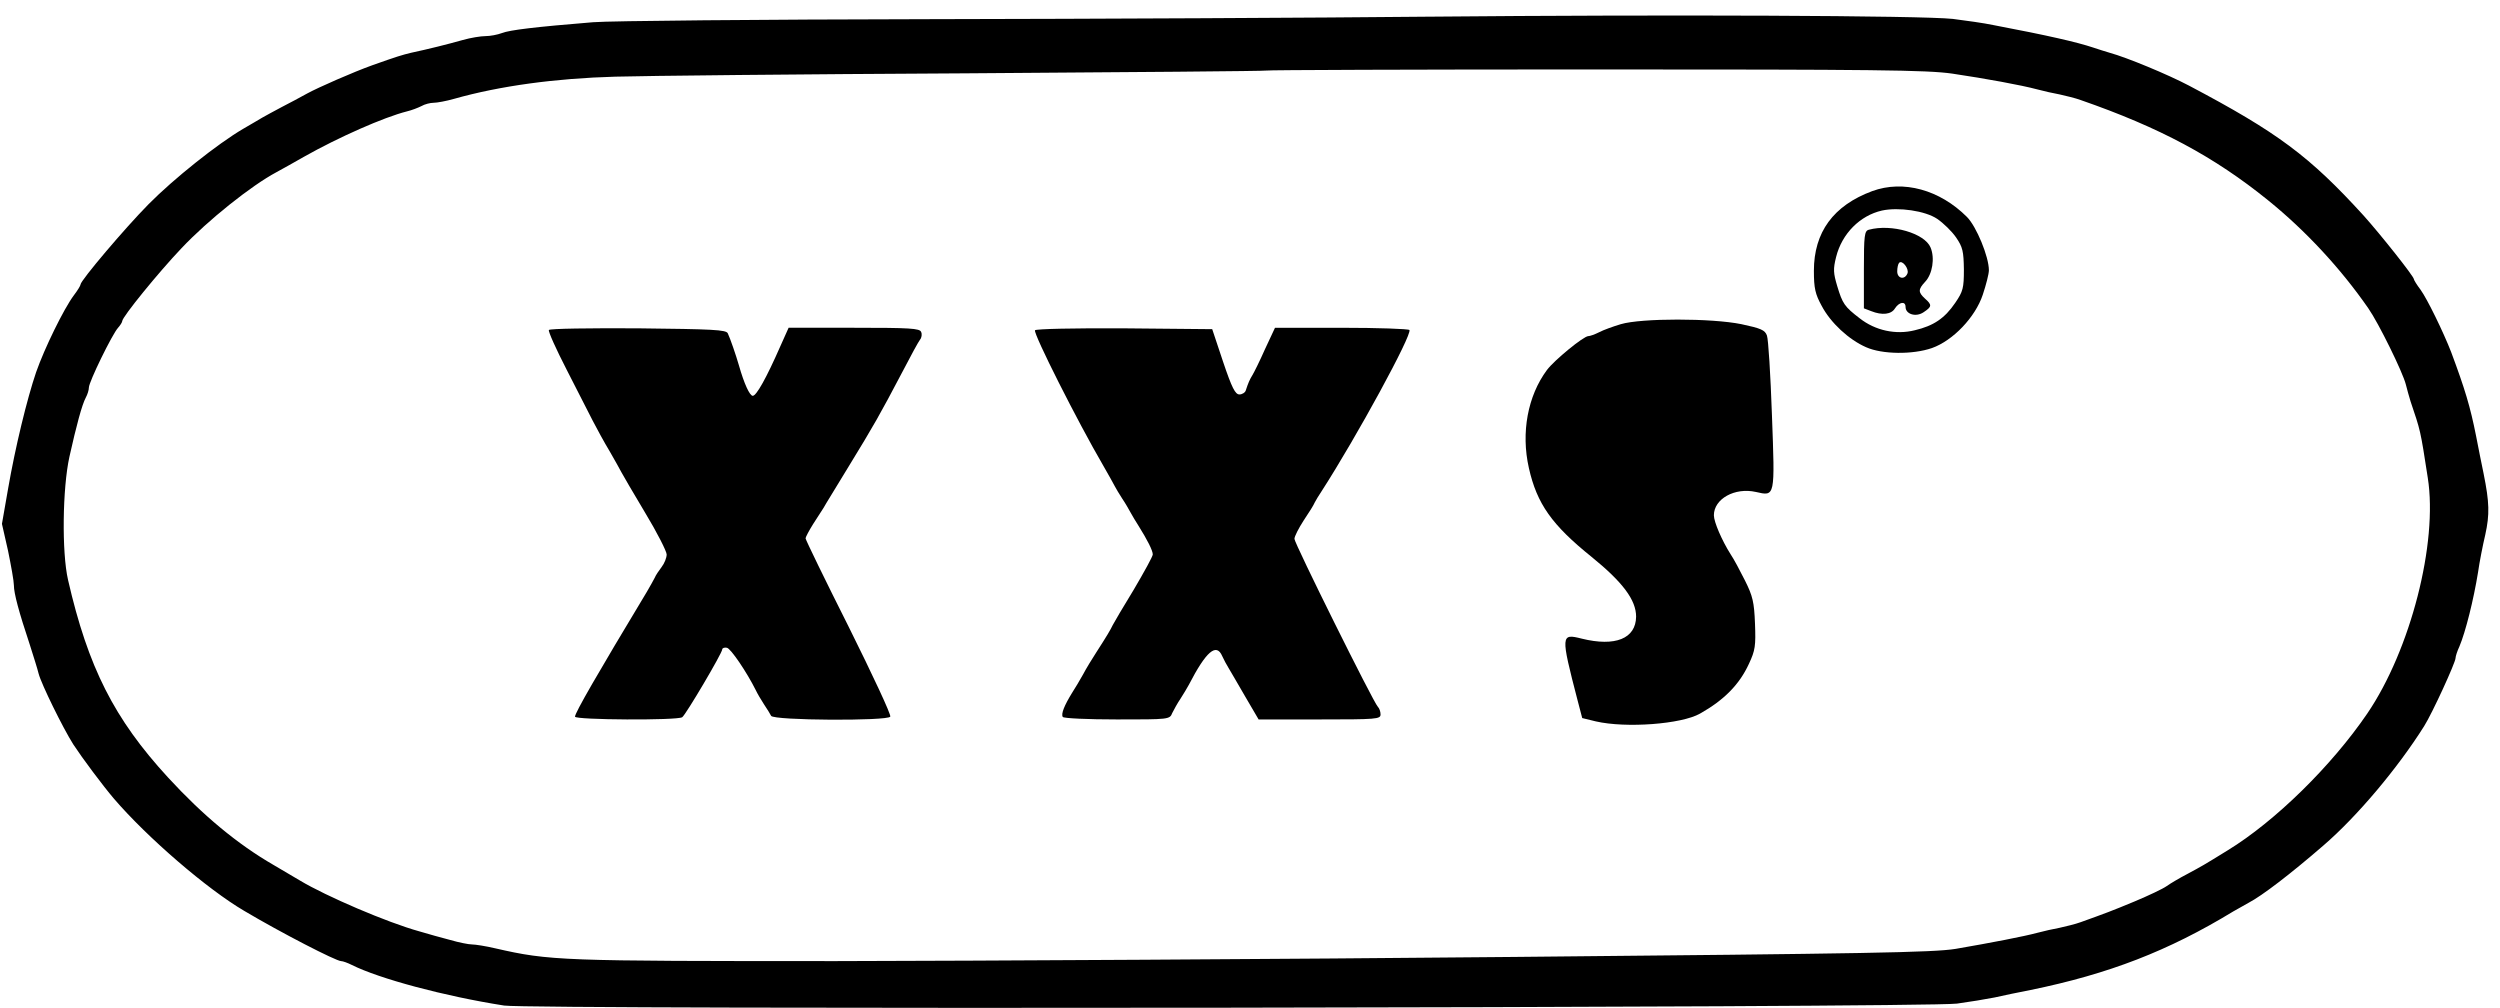 <?xml version="1.0" standalone="no"?>
<!DOCTYPE svg PUBLIC "-//W3C//DTD SVG 20010904//EN"
 "http://www.w3.org/TR/2001/REC-SVG-20010904/DTD/svg10.dtd">
<svg version="1.0" xmlns="http://www.w3.org/2000/svg"
 width="900pt" height="363pt" viewBox="0 0 900 363"
 preserveAspectRatio="xMidYMid meet">
<g transform="translate(0,363) scale(0.1,-0.1)"
fill="#000000" stroke="none">
<path d="M5145 3570 c-385 -4 -1195 -8 -1800 -9 -605 -1 -1149 -6 -1210 -11
-209 -17 -300 -28 -328 -39 -16 -6 -42 -11 -59 -11 -17 0 -54 -6 -82 -14 -53
-15 -125 -33 -186 -46 -33 -8 -50 -13 -140 -45 -67 -24 -195 -80 -235 -102
-22 -12 -62 -34 -90 -48 -27 -14 -59 -32 -70 -38 -11 -7 -43 -25 -70 -41 -92
-54 -249 -179 -340 -271 -85 -86 -245 -275 -245 -289 0 -4 -11 -22 -24 -39
-36 -48 -106 -191 -136 -277 -33 -97 -75 -270 -101 -420 l-22 -126 22 -97 c11
-54 21 -109 21 -124 0 -29 18 -96 57 -213 13 -41 28 -88 32 -105 10 -38 87
-195 125 -255 32 -49 106 -148 146 -195 121 -141 336 -326 469 -404 133 -79
331 -181 349 -181 6 0 23 -6 39 -14 98 -49 331 -112 548 -146 92 -15 5111 -8
5230 7 44 6 105 16 135 22 30 7 89 19 130 27 282 58 495 140 730 283 19 11 44
25 55 31 48 25 150 103 269 206 122 105 268 279 363 430 29 46 113 229 113
245 0 6 6 25 14 42 22 52 51 168 67 267 5 36 17 97 26 135 16 73 15 116 -6
220 -7 33 -19 94 -27 135 -21 106 -40 169 -90 303 -28 72 -86 191 -110 224
-13 17 -24 35 -24 38 0 10 -120 161 -181 229 -195 214 -309 299 -629 468 -76
40 -223 101 -285 118 -16 5 -43 13 -60 19 -57 19 -160 43 -360 81 -33 7 -98
16 -145 22 -114 12 -1025 16 -1885 8z m1883 -205 c121 -18 247 -41 307 -57 22
-6 58 -14 80 -18 22 -5 56 -13 75 -20 285 -99 481 -204 675 -361 135 -109 262
-246 361 -389 37 -53 124 -230 135 -274 4 -17 12 -44 17 -61 36 -107 35 -100
62 -275 37 -234 -62 -620 -218 -849 -129 -189 -332 -388 -502 -492 -89 -55
-93 -57 -145 -85 -27 -14 -61 -34 -75 -44 -14 -10 -65 -34 -115 -55 -84 -35
-106 -43 -195 -75 -19 -7 -53 -15 -75 -20 -22 -4 -58 -12 -80 -18 -48 -13
-167 -36 -295 -58 -81 -13 -314 -17 -1590 -29 -822 -8 -1920 -14 -2440 -15
-993 0 -1030 1 -1227 46 -34 8 -72 14 -84 14 -12 0 -47 7 -78 16 -31 8 -81 22
-111 31 -116 32 -337 127 -430 183 -8 5 -51 30 -95 56 -130 75 -255 179 -380
315 -194 211 -288 397 -360 711 -23 100 -20 331 5 444 25 112 45 187 59 213 6
11 11 27 11 36 0 20 84 192 105 215 8 9 15 20 15 24 0 15 132 177 213 262 95
101 252 226 342 274 22 12 67 37 100 56 124 70 287 142 370 163 17 4 40 13 52
19 12 7 32 12 44 12 12 0 45 6 73 14 166 47 366 74 581 80 99 3 666 9 1260 12
594 4 1082 8 1084 10 2 2 535 4 1183 4 1006 0 1195 -2 1286 -15z"/>
<path d="M6740 2942 c-140 -52 -210 -148 -210 -287 0 -63 5 -84 28 -126 32
-61 98 -122 160 -149 58 -26 168 -27 237 -3 76 27 156 111 183 192 12 36 22
75 22 88 0 49 -45 158 -79 192 -98 98 -229 134 -341 93z m234 -100 c22 -15 53
-45 68 -67 24 -35 27 -50 28 -115 0 -67 -3 -79 -31 -120 -38 -56 -78 -83 -146
-99 -68 -17 -142 -1 -198 43 -55 42 -62 53 -81 116 -14 47 -15 61 -4 105 21
84 86 149 165 167 60 13 156 -1 199 -30z"/>
<path d="M6728 2803 c-16 -4 -18 -20 -18 -144 l0 -139 26 -10 c40 -16 73 -12
86 10 15 23 38 27 38 5 0 -26 37 -38 65 -19 30 20 31 26 5 49 -25 23 -25 33 0
60 27 28 36 86 20 124 -21 51 -140 86 -222 64z m139 -157 c-10 -25 -37 -19
-37 7 0 13 3 27 7 31 11 11 36 -21 30 -38z"/>
<path d="M5835 2463 c-27 -8 -63 -21 -78 -29 -16 -8 -33 -14 -39 -14 -17 0
-123 -87 -149 -122 -69 -93 -94 -225 -65 -353 29 -129 83 -205 226 -320 112
-91 160 -155 160 -215 -1 -79 -75 -109 -196 -79 -75 19 -76 14 -15 -221 l17
-65 49 -12 c109 -25 308 -10 375 28 87 49 142 105 176 179 23 49 25 65 22 145
-3 77 -8 99 -36 155 -18 36 -41 79 -52 95 -31 49 -60 116 -60 140 0 59 75 101
151 84 70 -16 69 -20 58 277 -5 144 -13 273 -18 286 -7 20 -22 26 -92 41 -108
22 -360 22 -434 0z"/>
<path d="M1976 2442 c-3 -5 26 -69 64 -143 38 -74 80 -156 94 -184 14 -27 41
-77 61 -110 19 -33 38 -67 42 -75 4 -8 42 -73 85 -145 43 -71 78 -140 78 -151
0 -12 -8 -32 -18 -45 -10 -13 -22 -31 -25 -39 -4 -8 -17 -31 -28 -50 -180
-299 -259 -436 -259 -450 0 -12 369 -14 386 -2 13 9 144 231 144 244 0 5 8 8
17 6 14 -3 71 -87 104 -153 5 -11 18 -33 29 -50 11 -16 23 -36 26 -42 8 -17
419 -19 429 -3 4 6 -64 151 -149 322 -86 171 -156 315 -156 320 0 4 12 27 27
51 15 23 32 50 38 59 5 10 47 77 91 150 90 147 111 184 192 338 30 58 59 111
64 117 6 7 8 20 4 28 -5 13 -40 15 -241 15 l-236 0 -30 -67 c-50 -114 -86
-178 -99 -178 -11 0 -31 43 -50 110 -11 38 -31 96 -40 115 -6 13 -54 15 -323
18 -174 1 -318 -1 -321 -6z"/>
<path d="M3726 2441 c-7 -11 154 -330 245 -486 19 -33 38 -67 42 -75 4 -8 16
-28 27 -45 11 -16 24 -39 30 -50 6 -11 19 -33 30 -50 30 -48 50 -87 50 -101 0
-7 -31 -63 -68 -126 -38 -62 -72 -120 -76 -128 -8 -17 -21 -39 -59 -98 -15
-23 -37 -59 -48 -80 -11 -20 -29 -50 -40 -67 -27 -44 -40 -75 -33 -86 3 -5 91
-9 195 -9 187 0 190 0 199 23 6 12 19 36 30 52 11 17 24 39 30 50 62 120 99
152 120 103 6 -13 16 -32 23 -43 7 -11 33 -57 60 -103 l48 -82 219 0 c205 0
220 1 220 18 0 10 -4 22 -10 28 -16 16 -300 588 -300 604 0 9 15 38 33 66 19
28 37 57 40 65 4 8 15 26 25 41 127 197 326 563 316 580 -3 4 -113 8 -245 8
l-239 0 -36 -77 c-19 -43 -40 -85 -45 -93 -10 -16 -16 -30 -24 -55 -2 -8 -13
-15 -23 -15 -15 0 -27 23 -59 118 l-39 117 -316 3 c-180 1 -319 -2 -322 -7z"/>
</g>
</svg>

